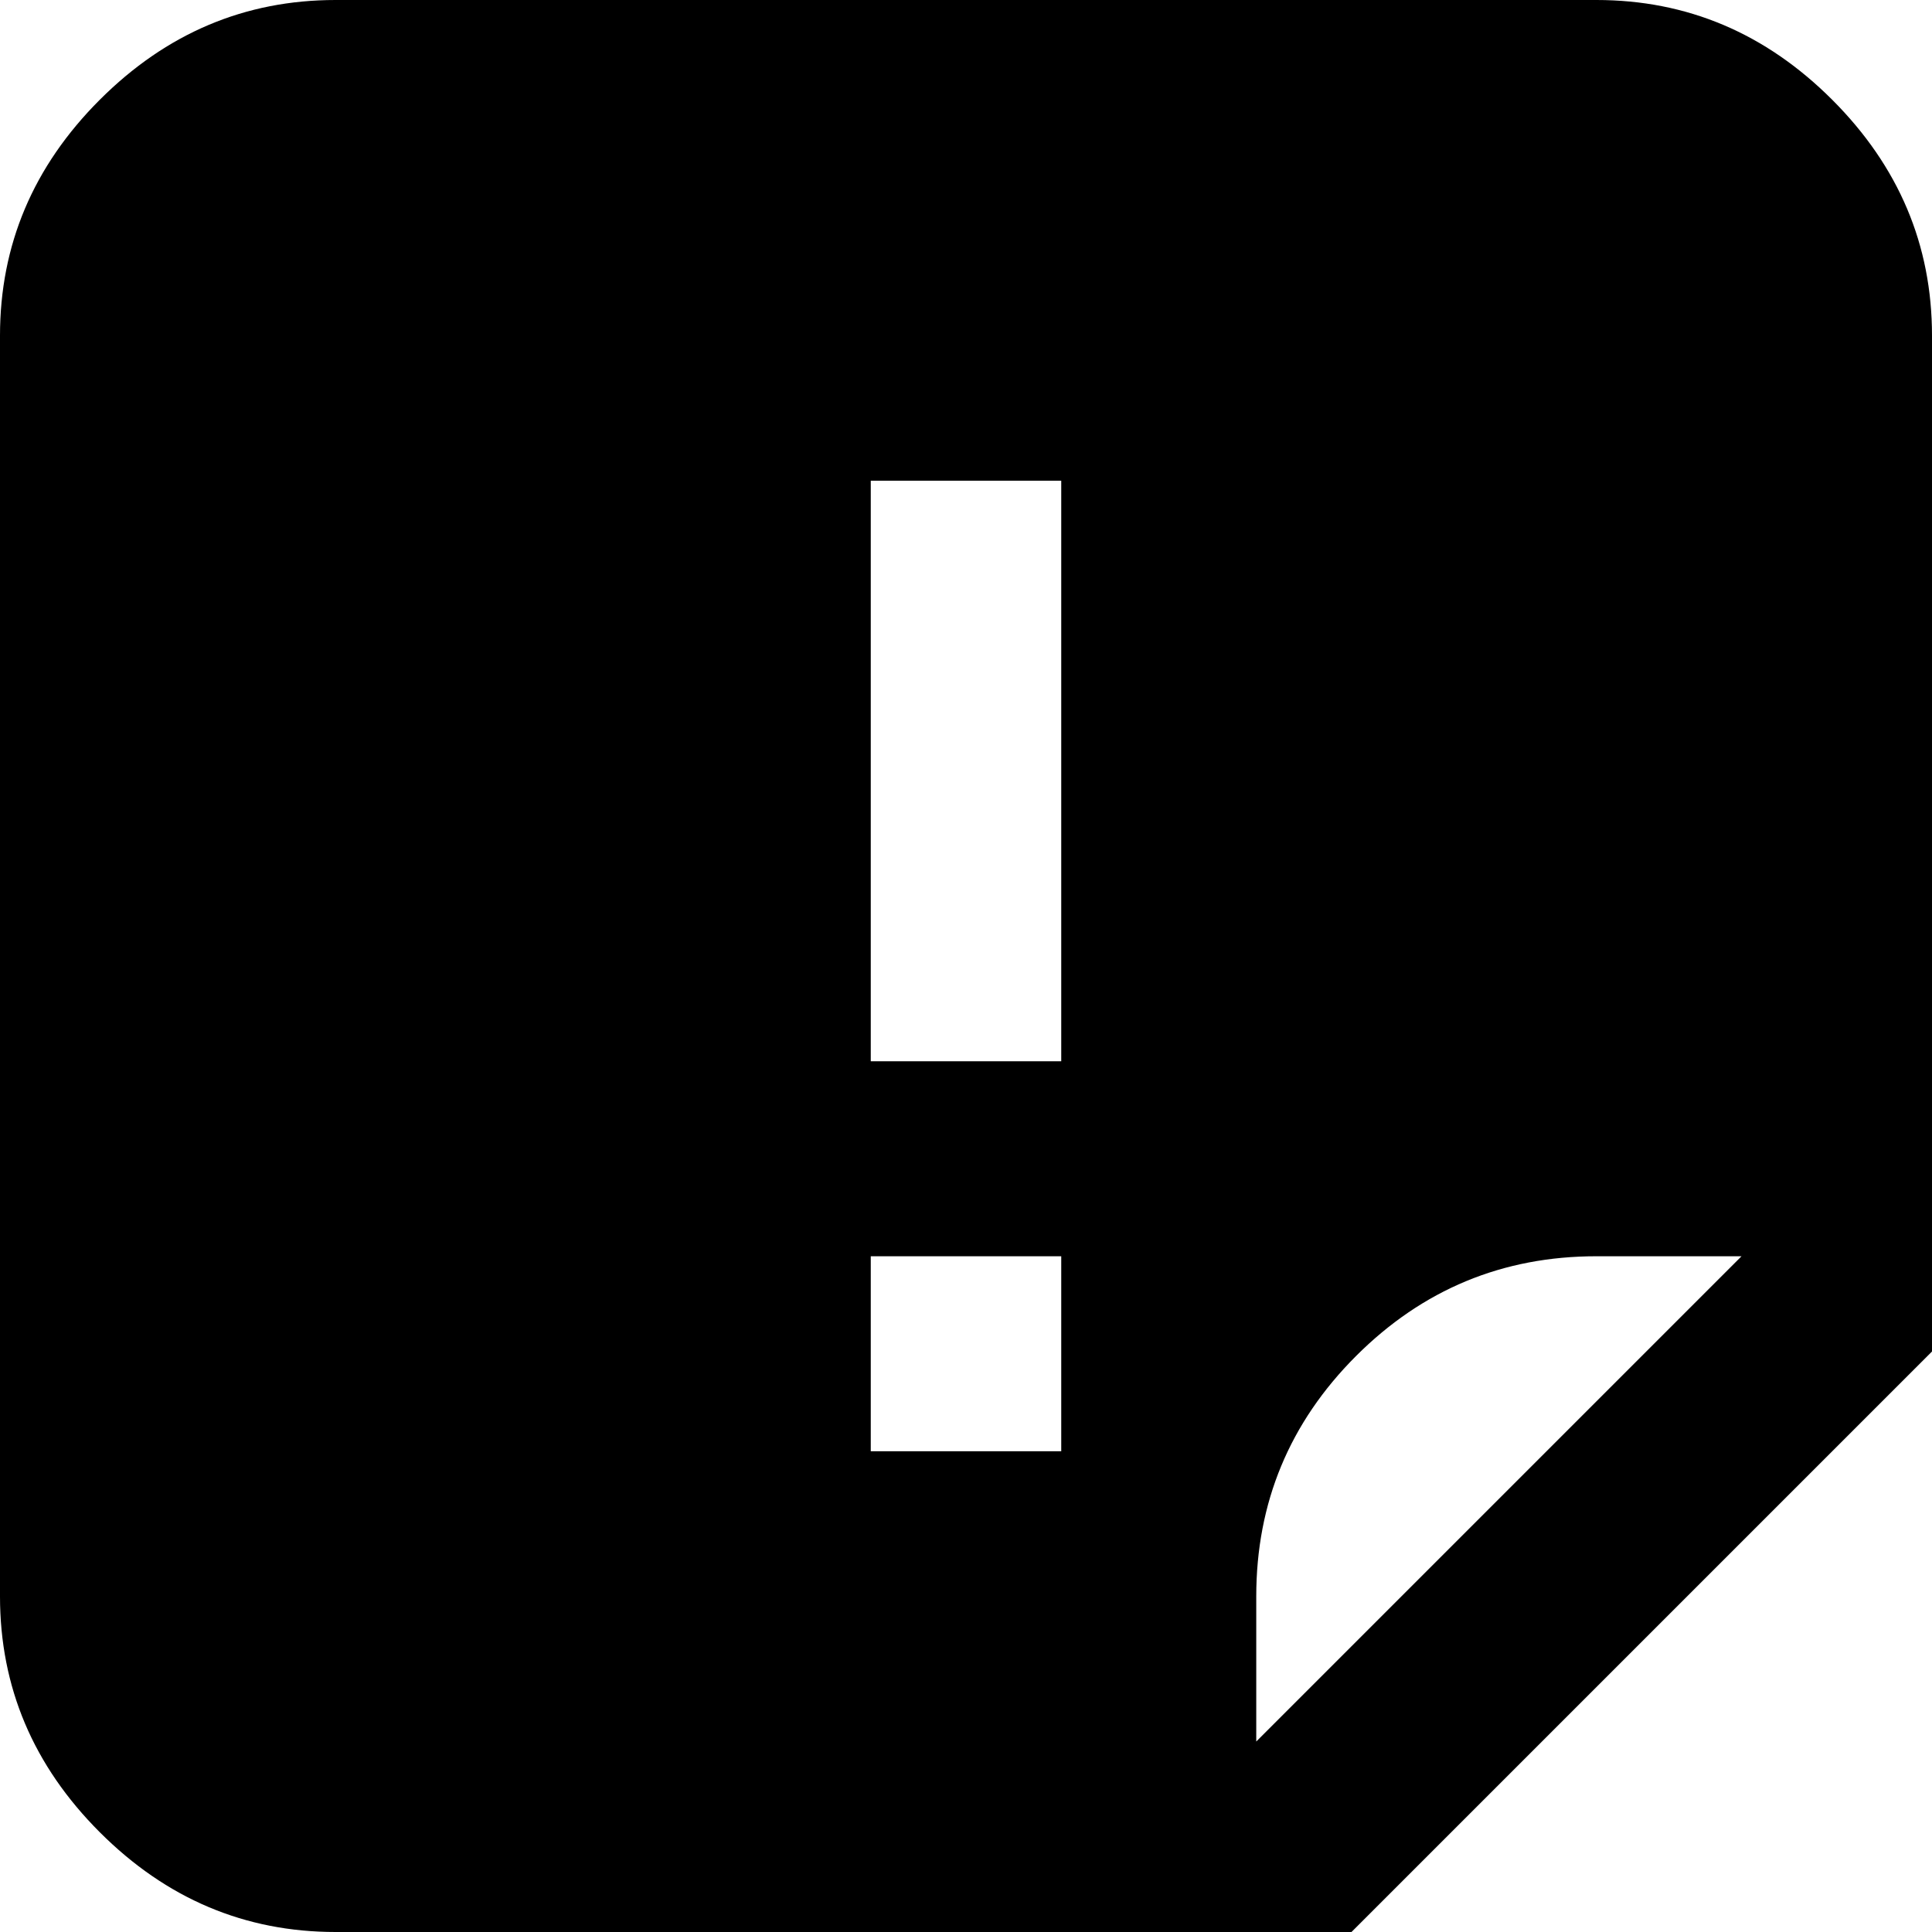 <svg xmlns="http://www.w3.org/2000/svg" viewBox="43 -21 426 426">
      <g transform="scale(1 -1) translate(0 -384)">
        <path d="M395 405H117Q87 405 65.0 383.0Q43 361 43 331V53Q43 23 65.0 1.0Q87 -21 117 -21H341L469 107V331Q469 361 447.0 383.0Q425 405 395 405ZM277 85H235V128H277V107ZM277 171H235V299H277V192ZM320 21V53Q320 84 342.0 106.0Q364 128 395 128H427Z" />
      </g>
    </svg>